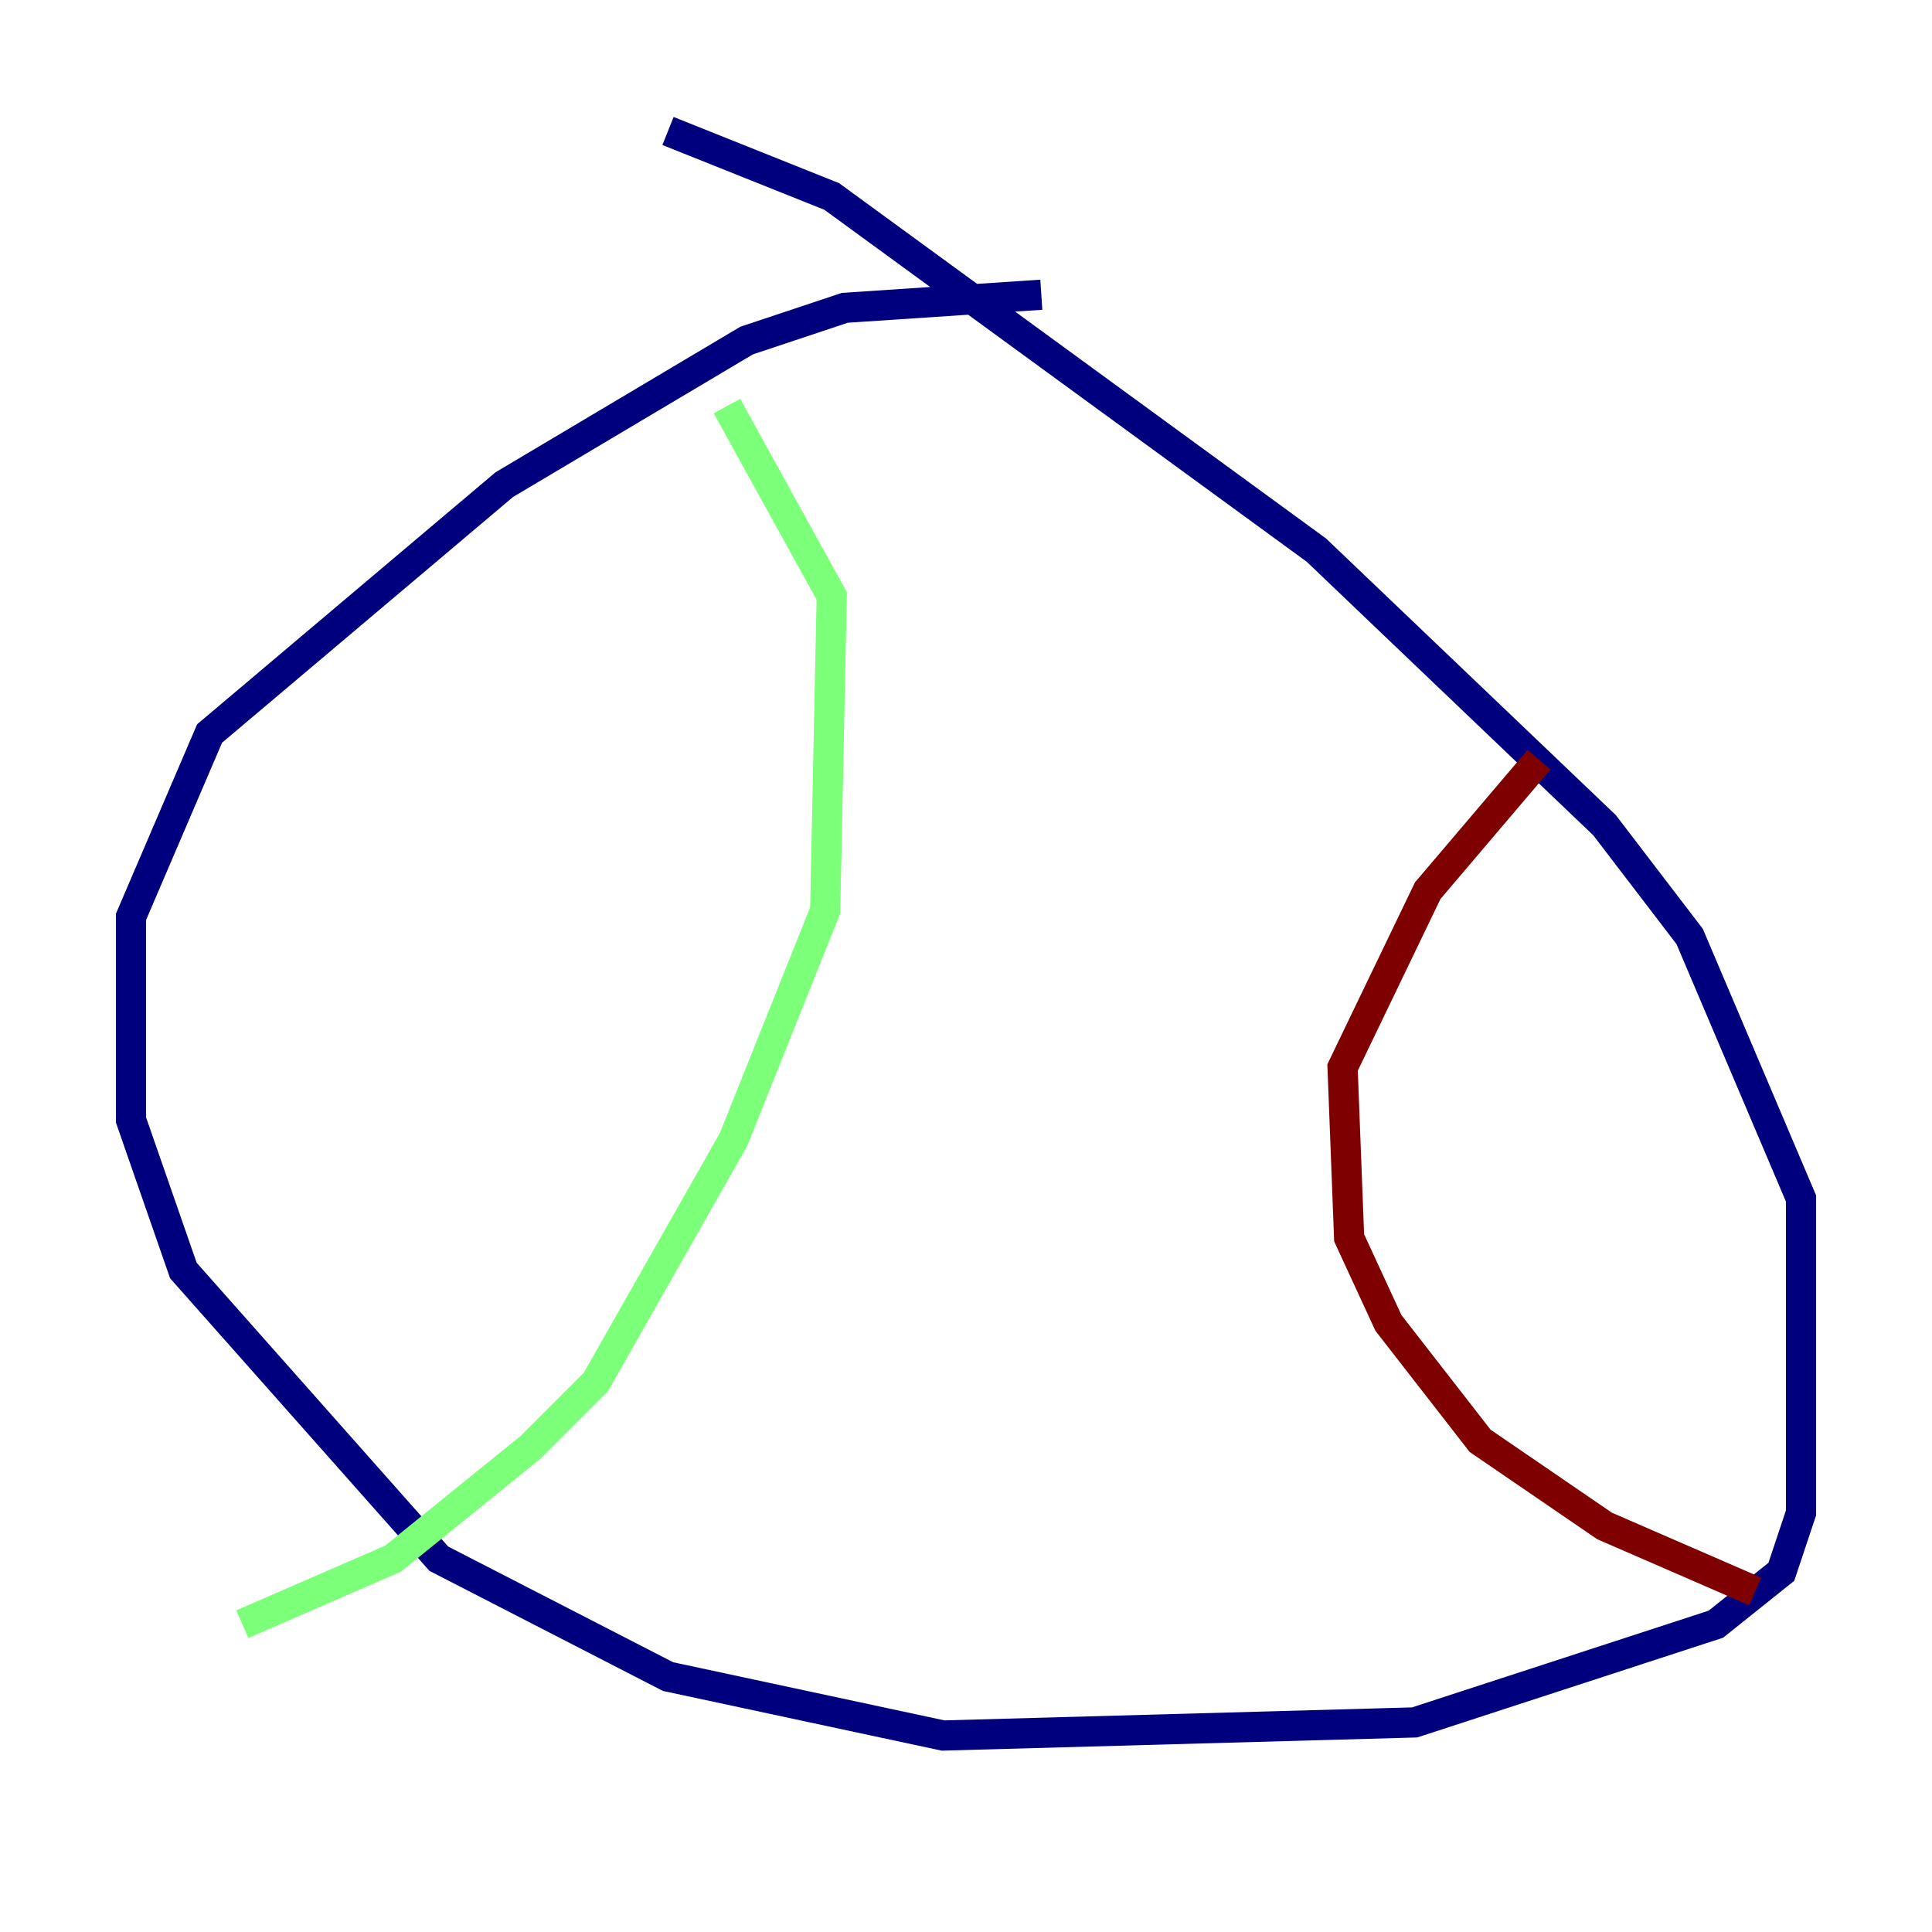 <?xml version="1.0" encoding="utf-8" ?>
<svg baseProfile="tiny" height="128" version="1.2" viewBox="0,0,128,128" width="128" xmlns="http://www.w3.org/2000/svg" xmlns:ev="http://www.w3.org/2001/xml-events" xmlns:xlink="http://www.w3.org/1999/xlink"><defs /><polyline fill="none" points="68.99,19.525 55.973,20.393 49.464,22.563 33.41,32.108 13.885,48.597 8.678,60.746 8.678,74.197 12.149,84.176 29.071,103.268 44.258,111.078 62.481,114.983 93.722,114.115 113.681,107.607 118.02,104.136 119.322,100.231 119.322,79.403 111.946,62.047 106.305,54.671 87.214,36.447 55.105,13.017 44.258,8.678" stroke="#00007f" stroke-width="2" /><polyline fill="none" points="48.163,26.902 55.105,39.485 54.671,60.312 48.597,75.498 39.485,91.552 35.146,95.891 26.034,103.268 16.054,107.607" stroke="#7cff79" stroke-width="2" /><polyline fill="none" points="101.966,50.332 94.59,59.01 88.949,70.725 89.383,82.007 91.986,87.647 98.061,95.458 106.305,101.098 116.285,105.437" stroke="#7f0000" stroke-width="2" /></svg>